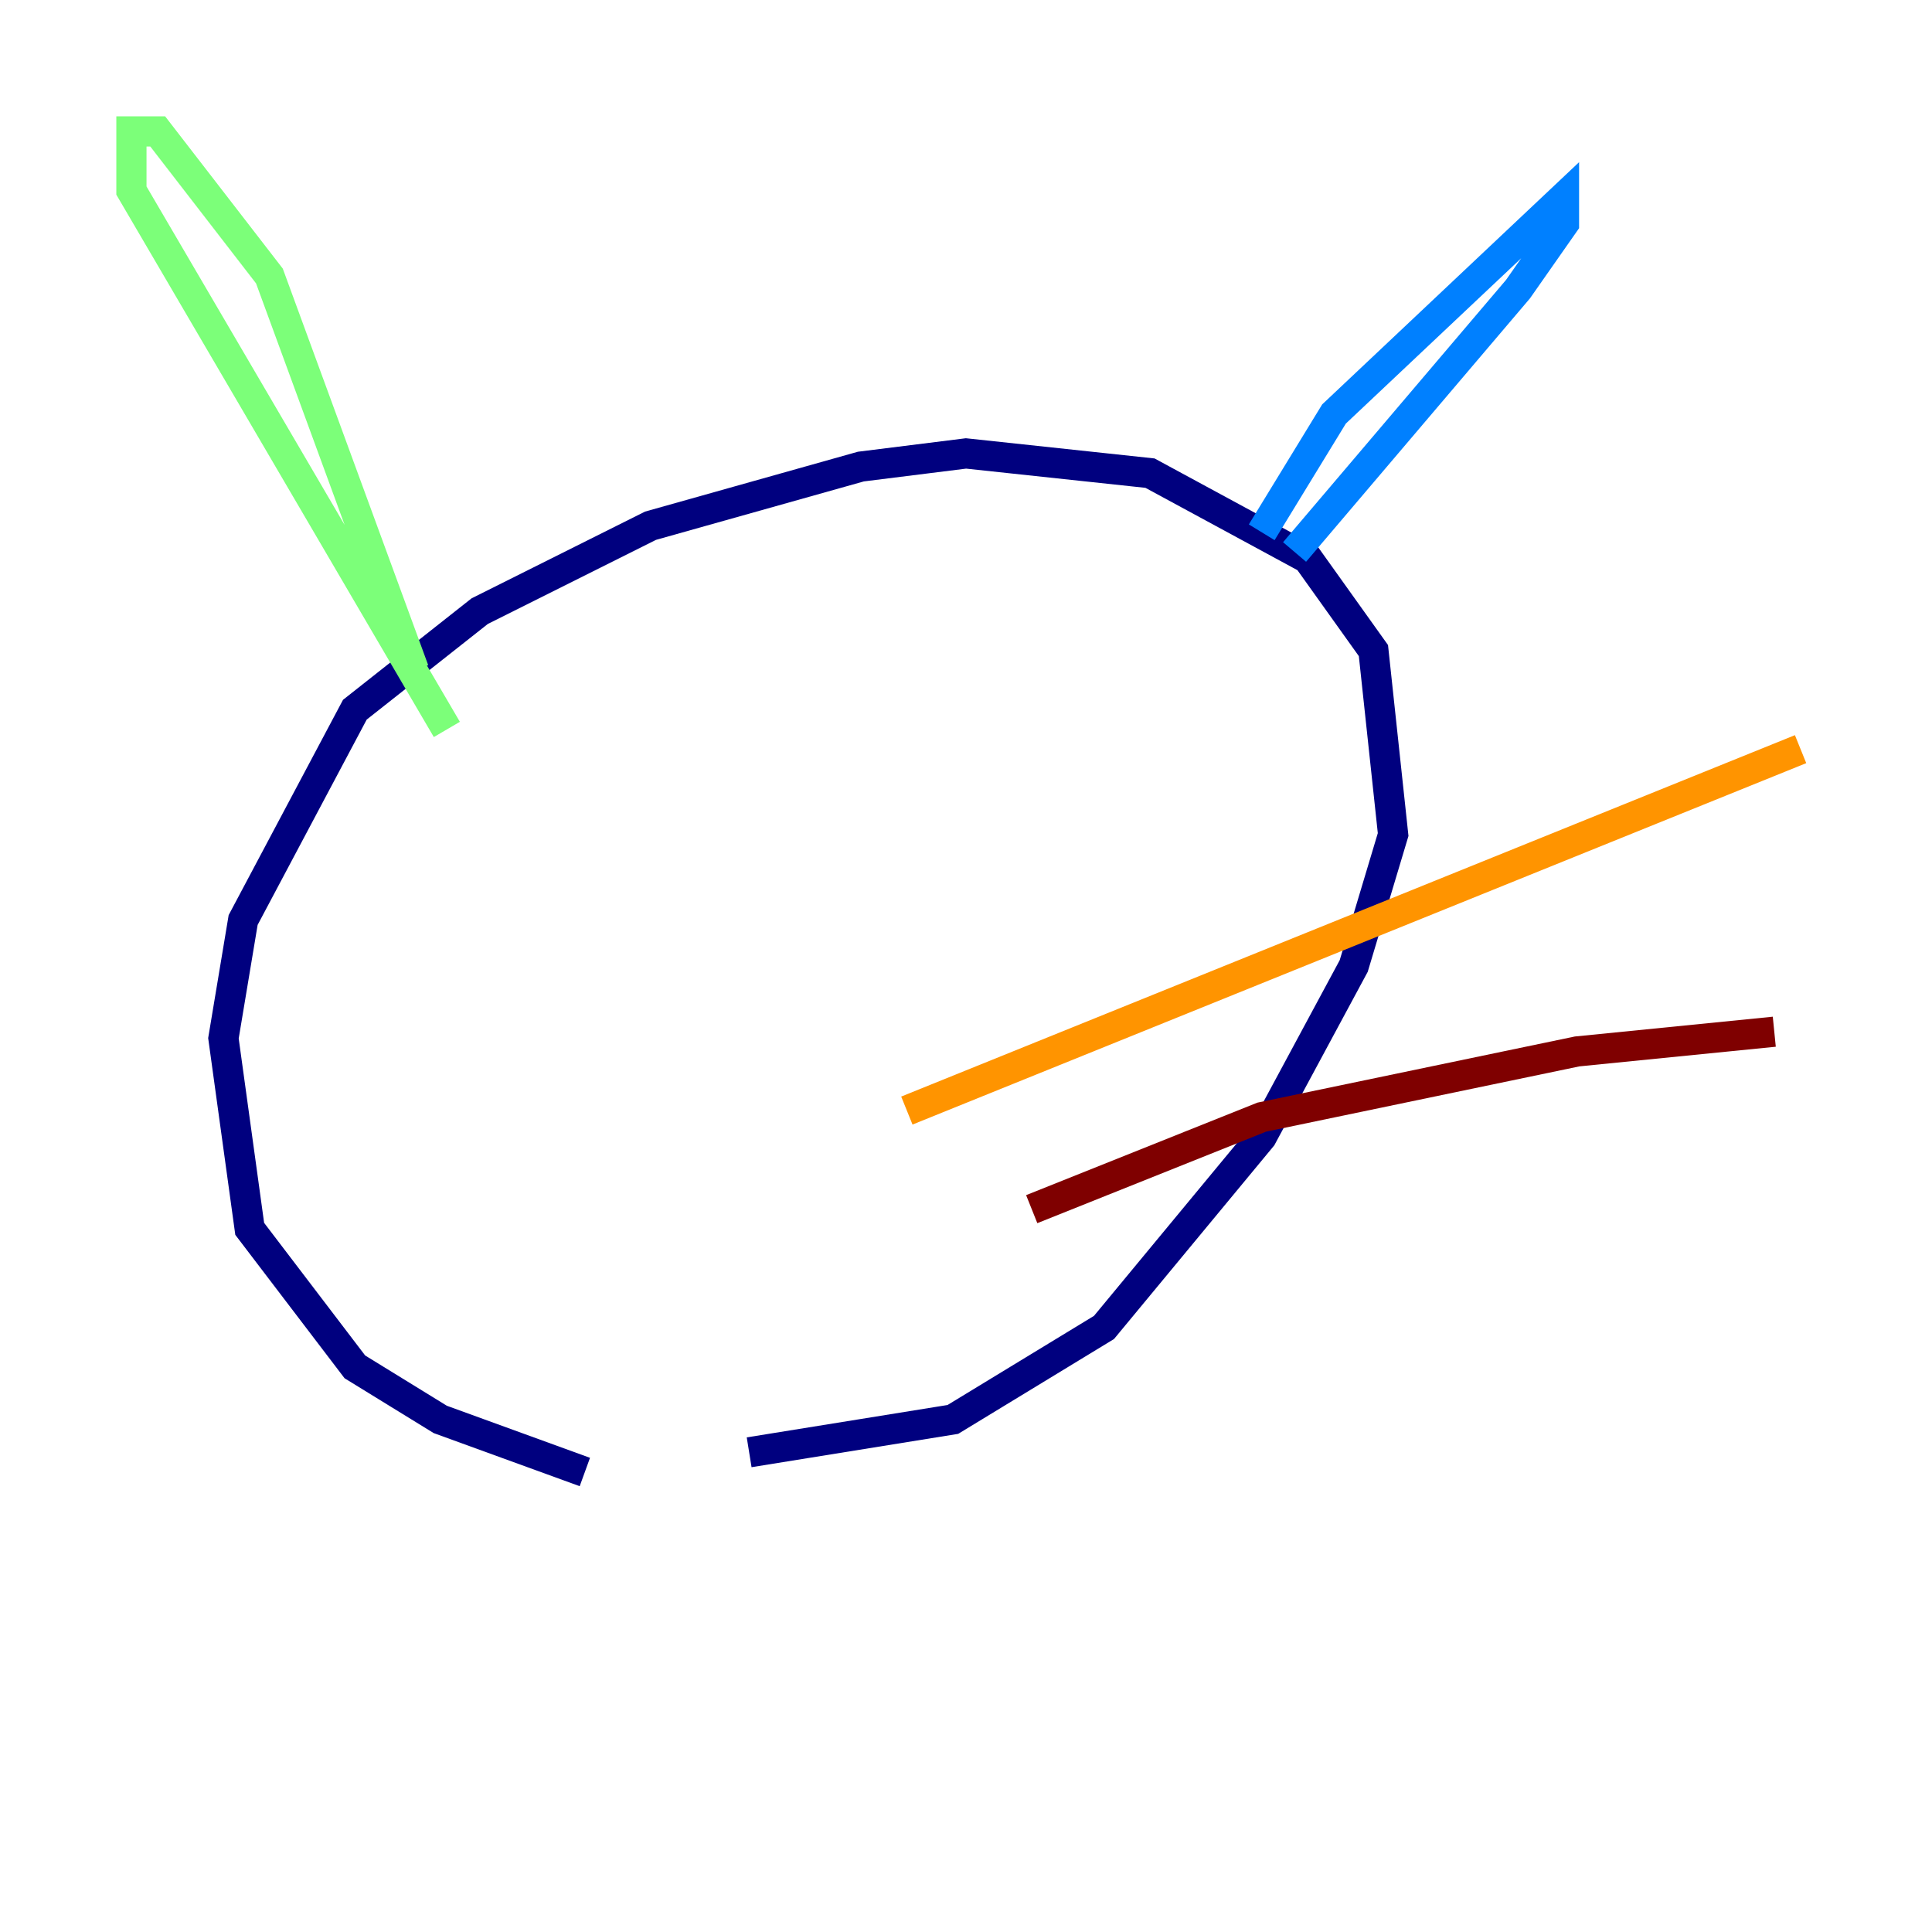 <?xml version="1.0" encoding="utf-8" ?>
<svg baseProfile="tiny" height="128" version="1.2" viewBox="0,0,128,128" width="128" xmlns="http://www.w3.org/2000/svg" xmlns:ev="http://www.w3.org/2001/xml-events" xmlns:xlink="http://www.w3.org/1999/xlink"><defs /><polyline fill="none" points="38.748,97.524 29.17,94.041 23.51,90.558 16.544,81.415 14.803,68.789 16.109,60.952 23.51,47.02 31.782,40.49 43.102,34.83 57.034,30.912 64.0,30.041 76.191,31.347 86.639,37.007 90.993,43.102 92.299,55.292 89.687,64.0 83.592,75.32 73.143,87.946 63.129,94.041 49.633,96.218" stroke="#00007f" stroke-width="2" /><polyline fill="none" points="83.592,35.265 88.381,27.429 103.619,13.061 103.619,14.803 100.571,19.157 85.769,36.571" stroke="#0080ff" stroke-width="2" /><polyline fill="none" points="27.429,44.408 17.85,18.286 10.449,8.707 8.707,8.707 8.707,12.626 29.605,48.327" stroke="#7cff79" stroke-width="2" /><polyline fill="none" points="60.082,73.578 119.293,49.633" stroke="#ff9400" stroke-width="2" /><polyline fill="none" points="68.354,80.109 83.592,74.014 104.49,69.66 117.551,68.354" stroke="#7f0000" stroke-width="2" /></svg>
